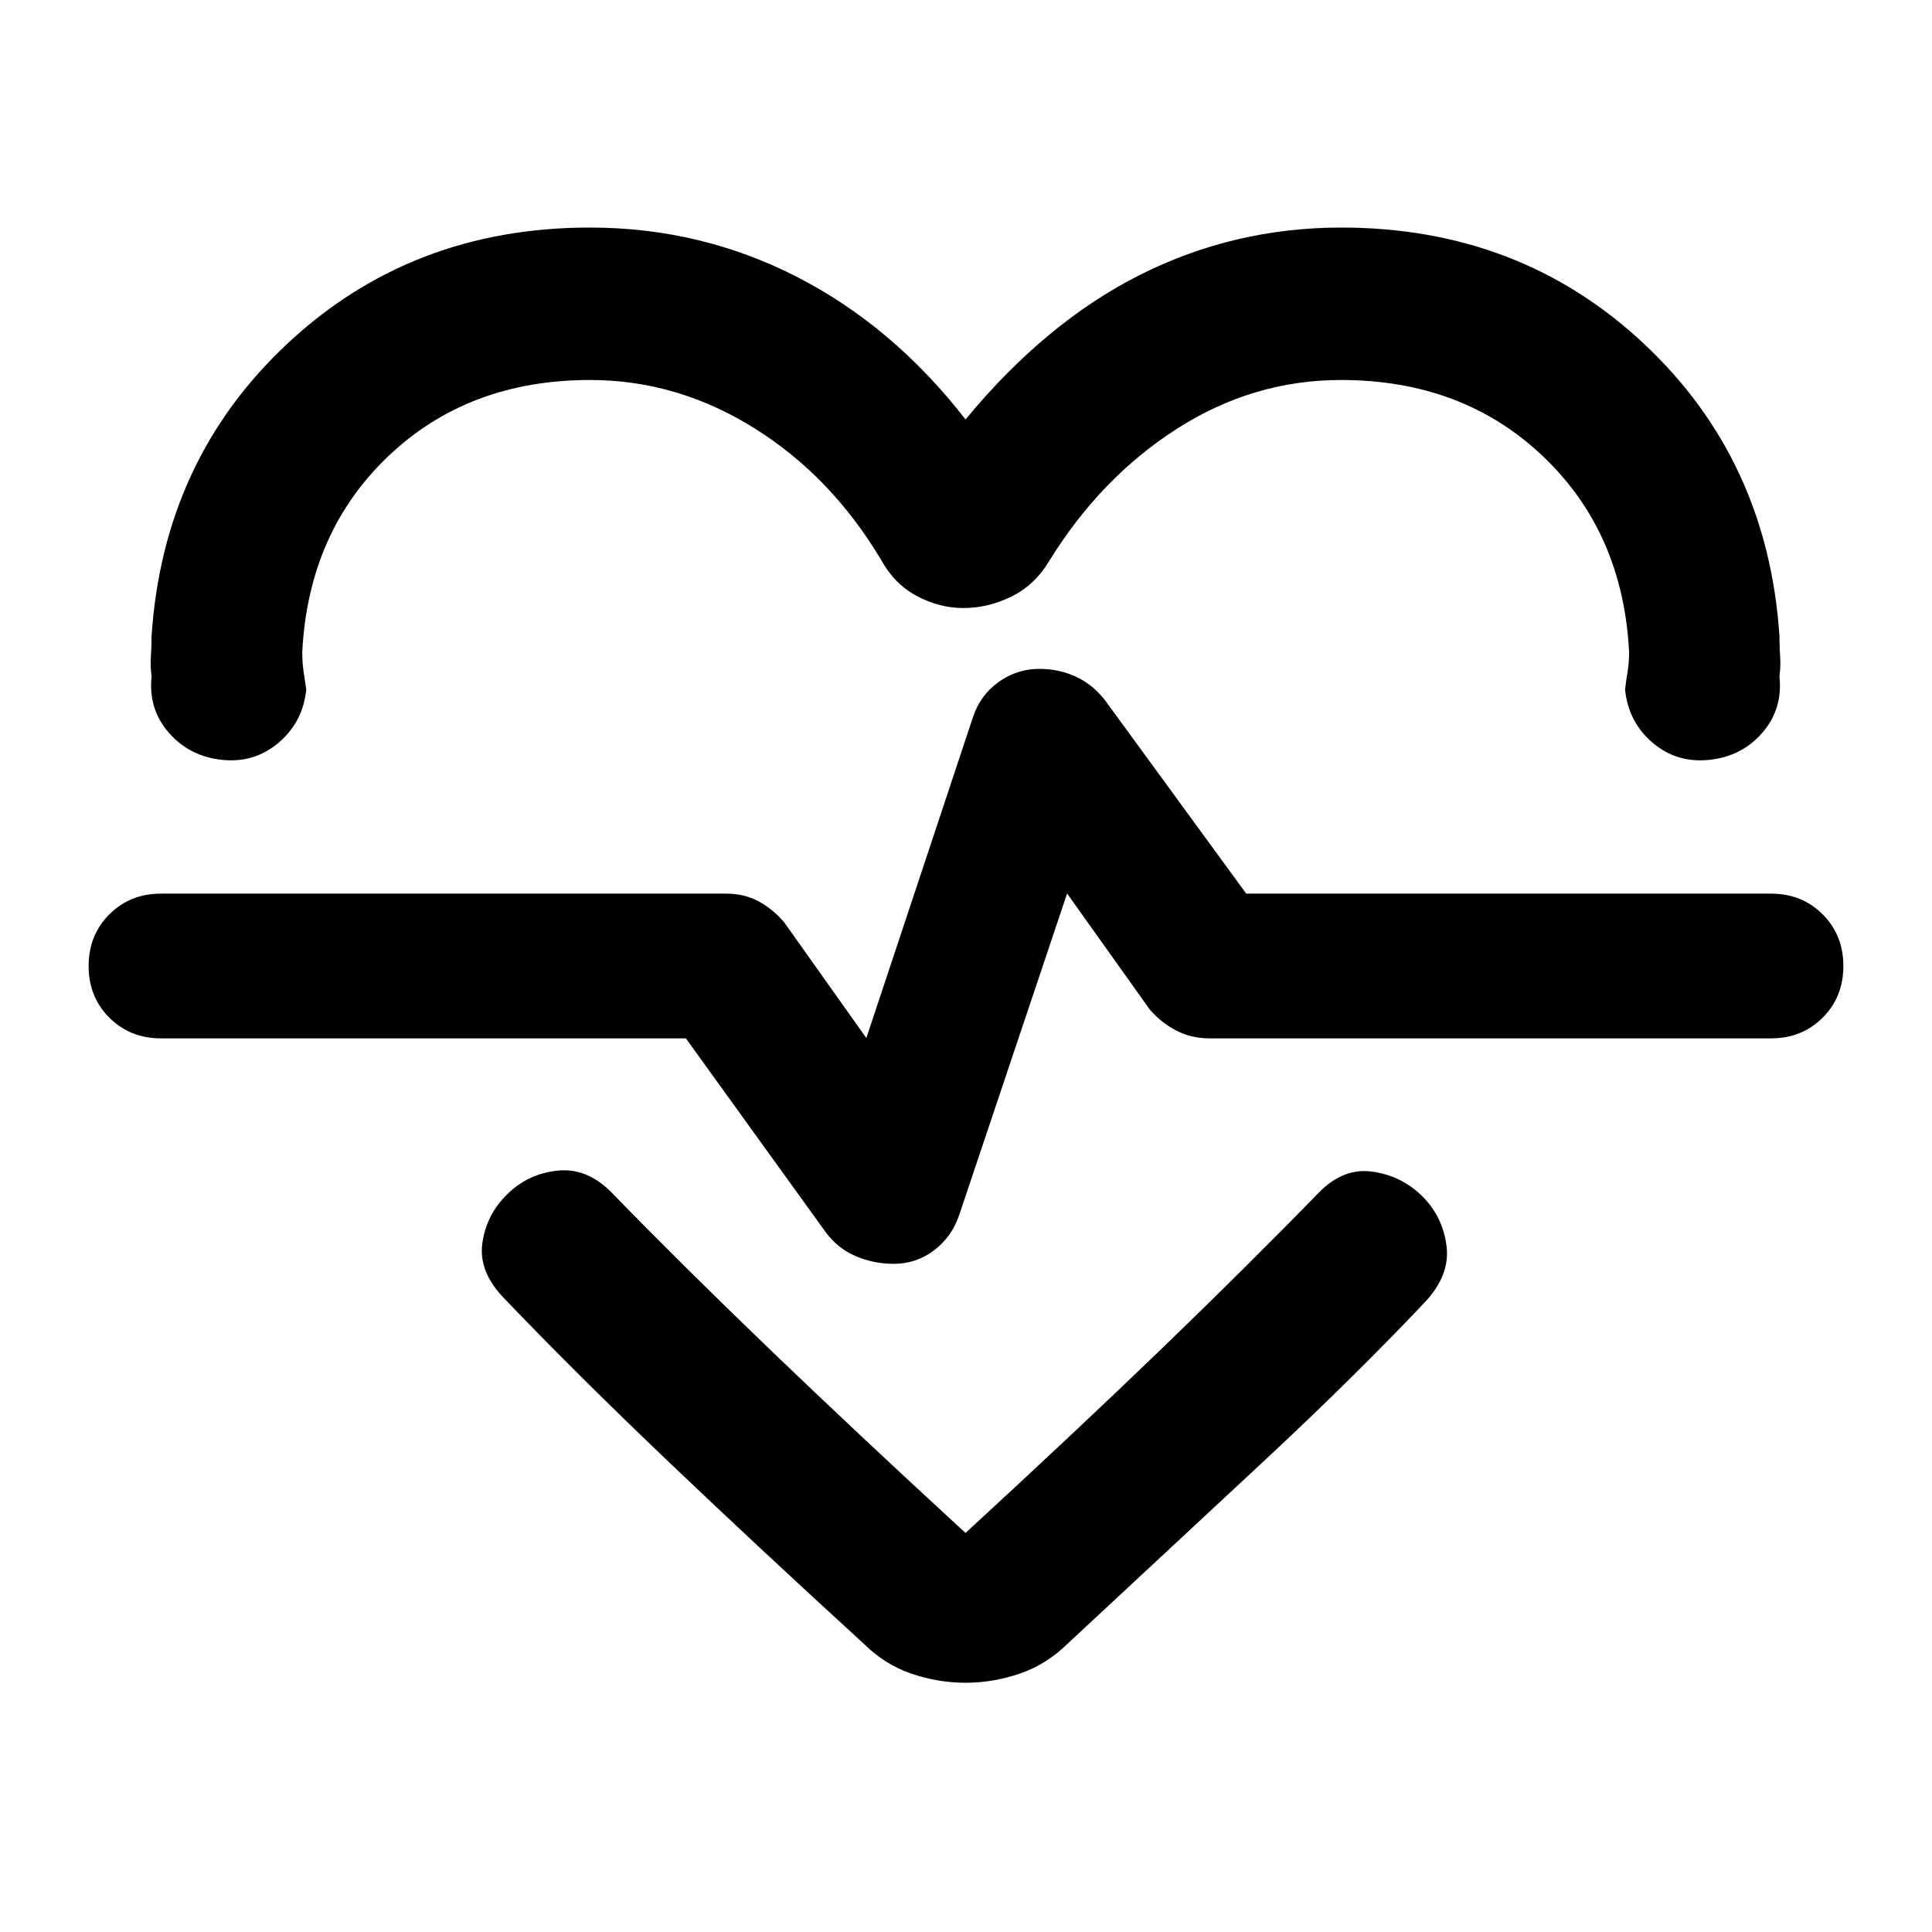 <svg xmlns="http://www.w3.org/2000/svg" viewBox="0 -960 960 960" width="32" height="32"><path d="M479.76-751.57q39.89-48.29 86.66-71.83 46.77-23.53 100.01-23.53 88.82 0 150.41 57.72t67.37 145.38q0 5.34.33 10 .34 4.67-.33 10 1.69 16.17-8.52 27.94-10.2 11.77-26.37 13.46-16.17 1.69-28.15-8.52-11.99-10.2-13.68-26.37.51-4.66 1.26-9 .74-4.33.74-9.67-3.03-59.52-42.87-97.36-39.84-37.83-100.31-37.83-43.7 0-81.62 24.32-37.91 24.32-63.41 65.72-7.13 11.89-18.74 17.58-11.61 5.69-23.76 5.69-11.99 0-23.17-5.95-11.18-5.94-17.8-17.99-24.82-41.63-63.11-65.5-38.29-23.87-81.49-23.87-60.47 0-100.23 37.83-39.76 37.84-42.79 97.36 0 5.34.66 9.67.67 4.34 1.34 9-1.69 16.17-13.76 26.37-12.06 10.21-28.07 8.52-16.16-1.69-26.45-13.46-10.29-11.77-8.6-27.94-.67-5.33-.33-10 .33-4.66.33-10 5.78-87.66 67.45-145.38t150.33-57.72q55.08 0 102.93 24.53 47.85 24.54 83.74 70.83Zm0 627.72q-13.67 0-26.89-4.52-13.22-4.51-23.58-14.79-54.85-50.17-99.01-92.34-44.16-42.17-79.47-79.04-13.17-13.44-11.13-27.73 2.03-14.3 12.46-24.41 10.28-10.12 24.91-11.64 14.62-1.53 26.8 10.83 34.06 35.05 77.3 76.67 43.24 41.61 98.61 92.54 55.53-51.09 98.44-92.5 42.9-41.42 76.96-76.47 12.26-12.61 26.73-10.58 14.47 2.03 24.74 12.15 10.28 10.11 12.14 24.83 1.87 14.71-11.14 28.31-34.64 36.64-79 77.97-44.36 41.32-98.24 91.41-10.51 10.28-23.73 14.79-13.23 4.52-26.9 4.52Zm-35.69-208.16q11.13 0 19.96-6.64 8.83-6.65 12.56-17.52l53.65-159.86 41.06 57.65q5.79 6.66 13.26 10.5 7.46 3.84 16.48 3.84H880q15.37 0 25.67-10.29 10.29-10.3 10.29-25.67 0-15.37-10.29-25.67-10.3-10.29-25.67-10.29H619.24l-70.2-96.14q-6.13-7.83-14.5-11.69-8.36-3.85-18.15-3.85-11.11 0-20.24 6.56-9.12 6.57-12.69 17.44L430.48-444.2l-40.76-57.42q-5.63-6.66-12.76-10.5t-16.15-3.84H80q-15.37 0-25.67 10.29-10.29 10.3-10.29 25.67 0 15.37 10.29 25.67 10.3 10.29 25.67 10.29h260.81l69.49 96.33q5.89 7.99 14.8 11.84 8.92 3.86 18.97 3.86Zm36.17-152.8Z"/></svg>